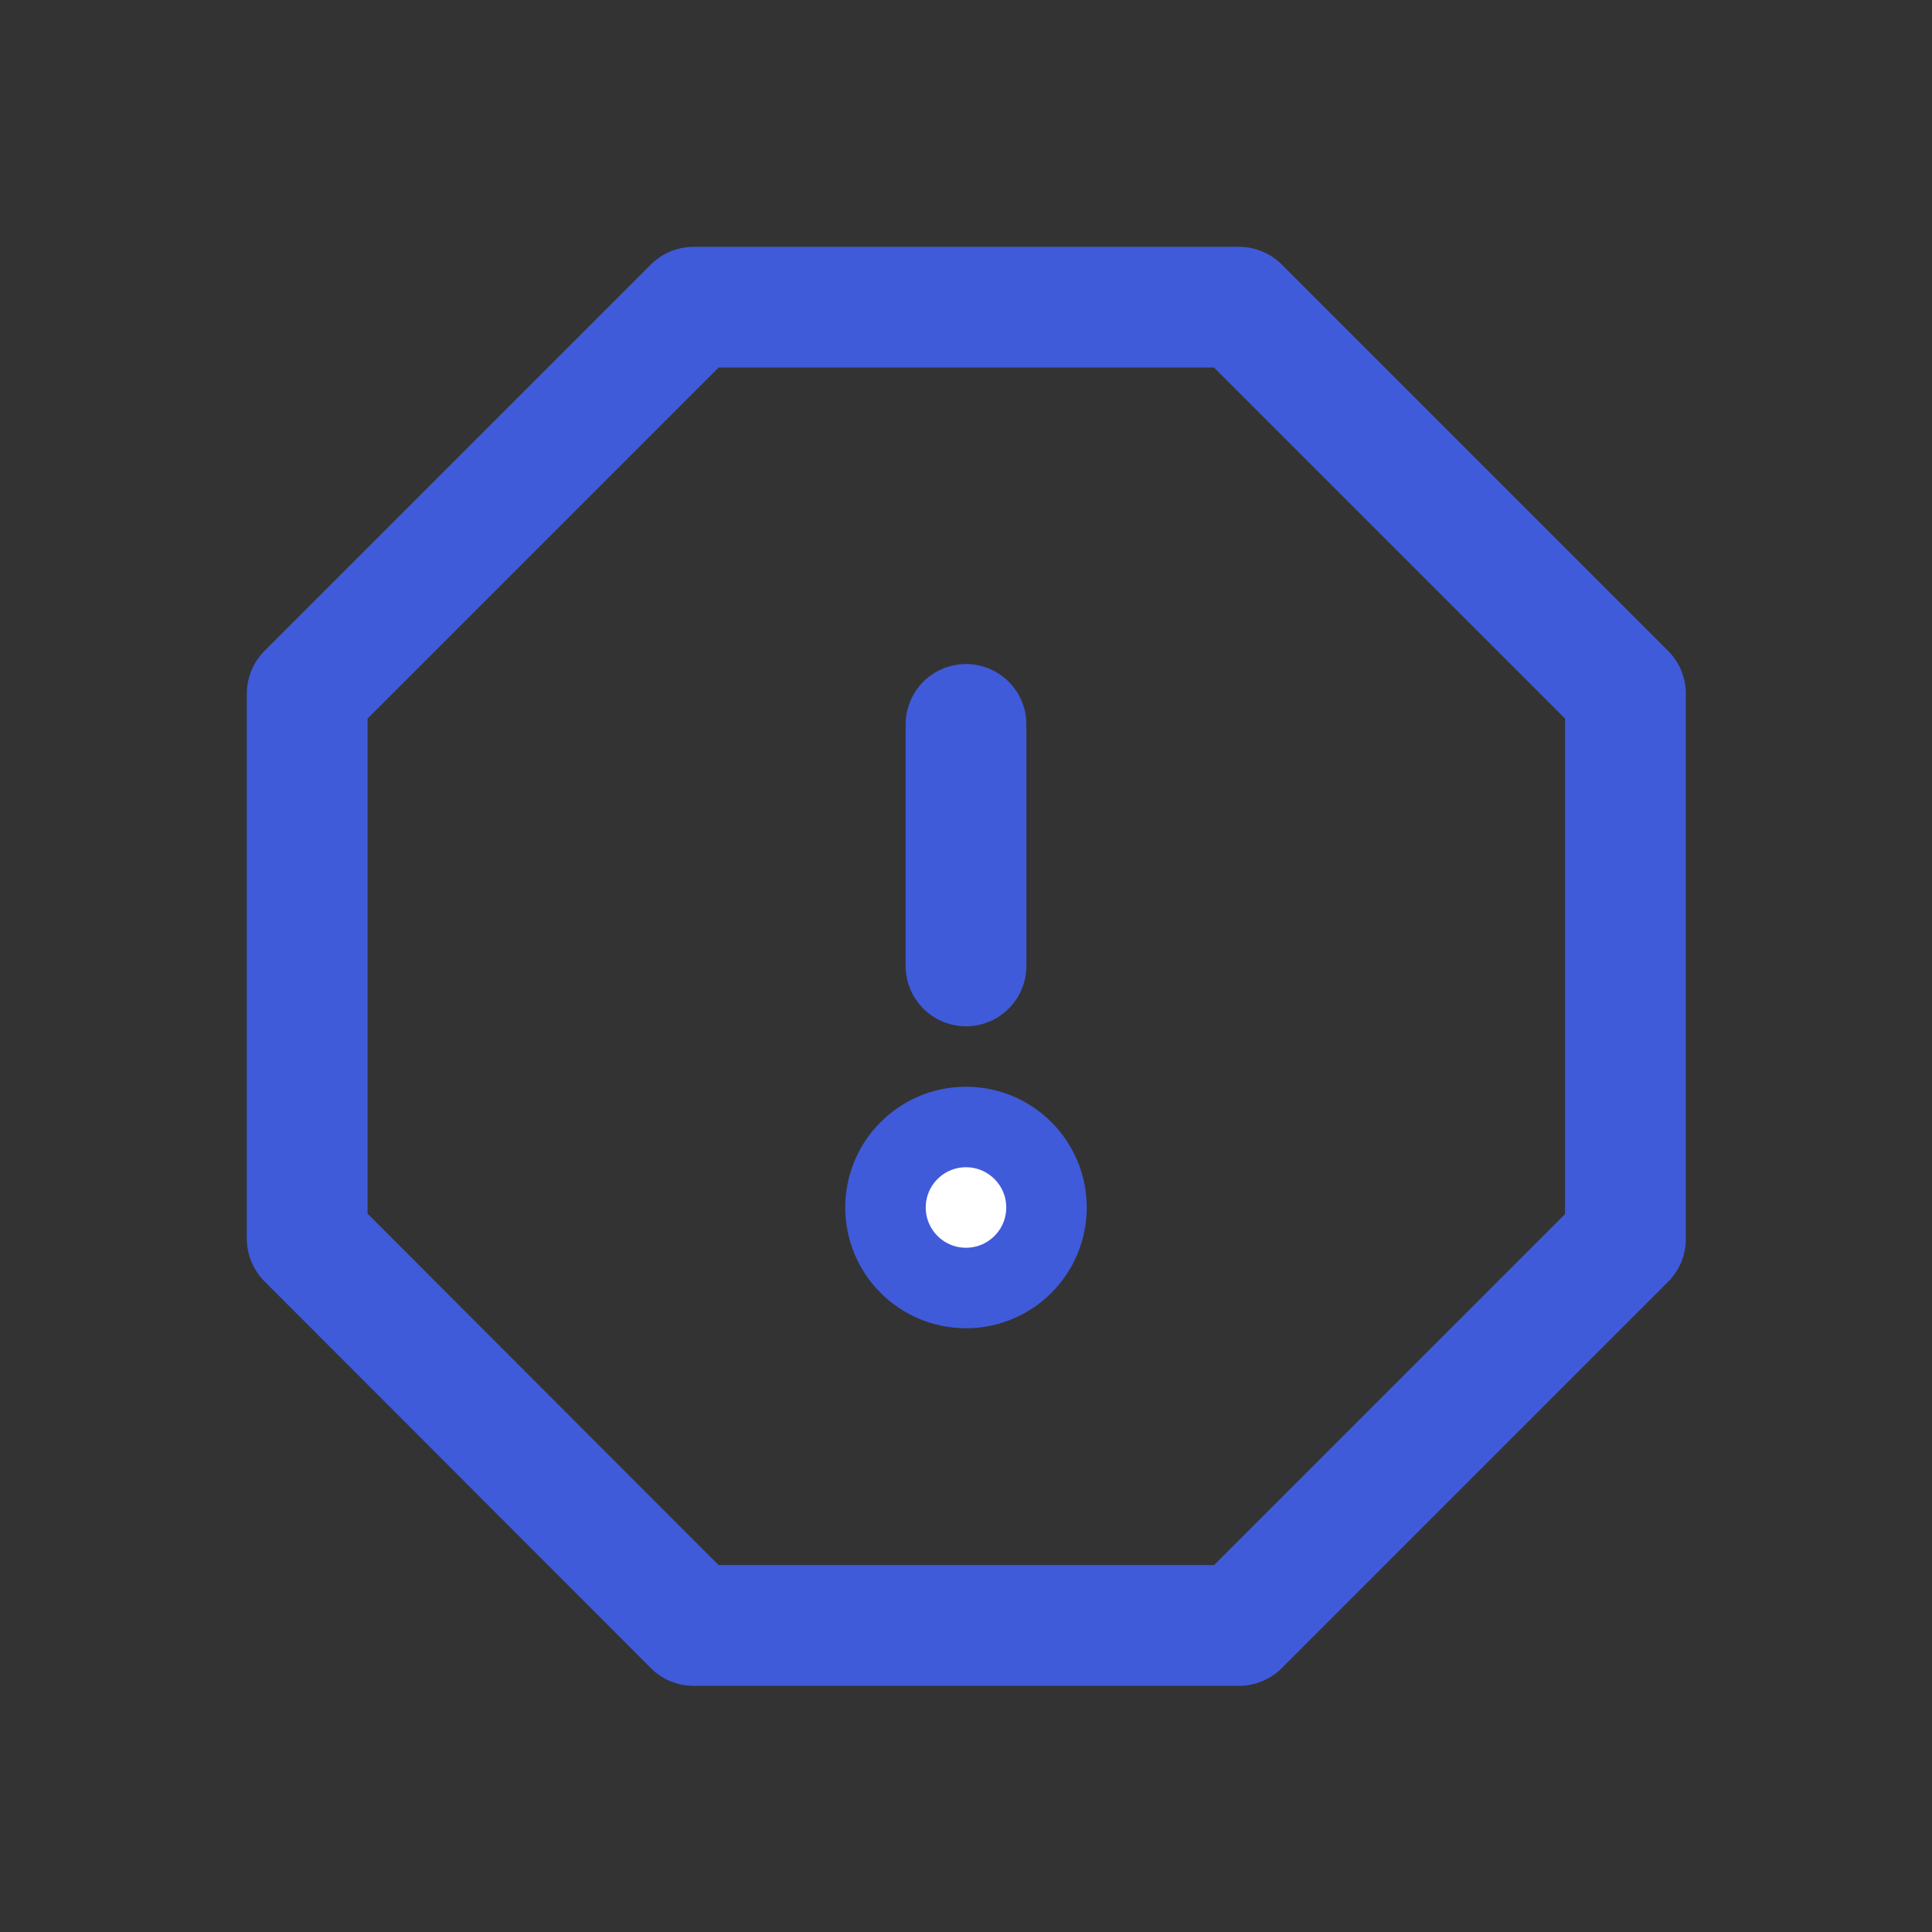 <svg xmlns="http://www.w3.org/2000/svg" width="24" height="24" viewBox="0 0 24 24">
    <rect x="0" y="0" width="24" height="24" fill="#333333" stroke="none"/>
    <g fill="none" fill-rule="evenodd">
        <g>
            <g>
                <g>
                    <path d="M0 0L24 0 24 24 0 24z" transform="translate(-1192 -346) translate(1080 338) translate(112 8)"/>
                    <g>
                        <path stroke="#3F5BD9" stroke-linecap="round" stroke-linejoin="round" stroke-width="1.5" d="M4.8 0L11.576 0 16.376 4.8 16.376 11.576 11.576 16.376 4.8 16.376 0 11.571 0 4.8zM8.184 5.183L8.184 8.183" transform="translate(-1192 -346) translate(1080 338) translate(112 8) translate(3.816 3.816)"/>
                        <g transform="translate(-1192 -346) translate(1080 338) translate(112 8) translate(3.816 3.816) translate(7.434 10.434)">
                            <circle cx=".75" cy=".75" r="1" fill="#FFF" fill-rule="nonzero"/>
                            <circle cx=".75" cy=".75" r="1" stroke="#3F5BD9"/>
                        </g>
                    </g>
                </g>
            </g>
        </g>
    </g>
</svg>
